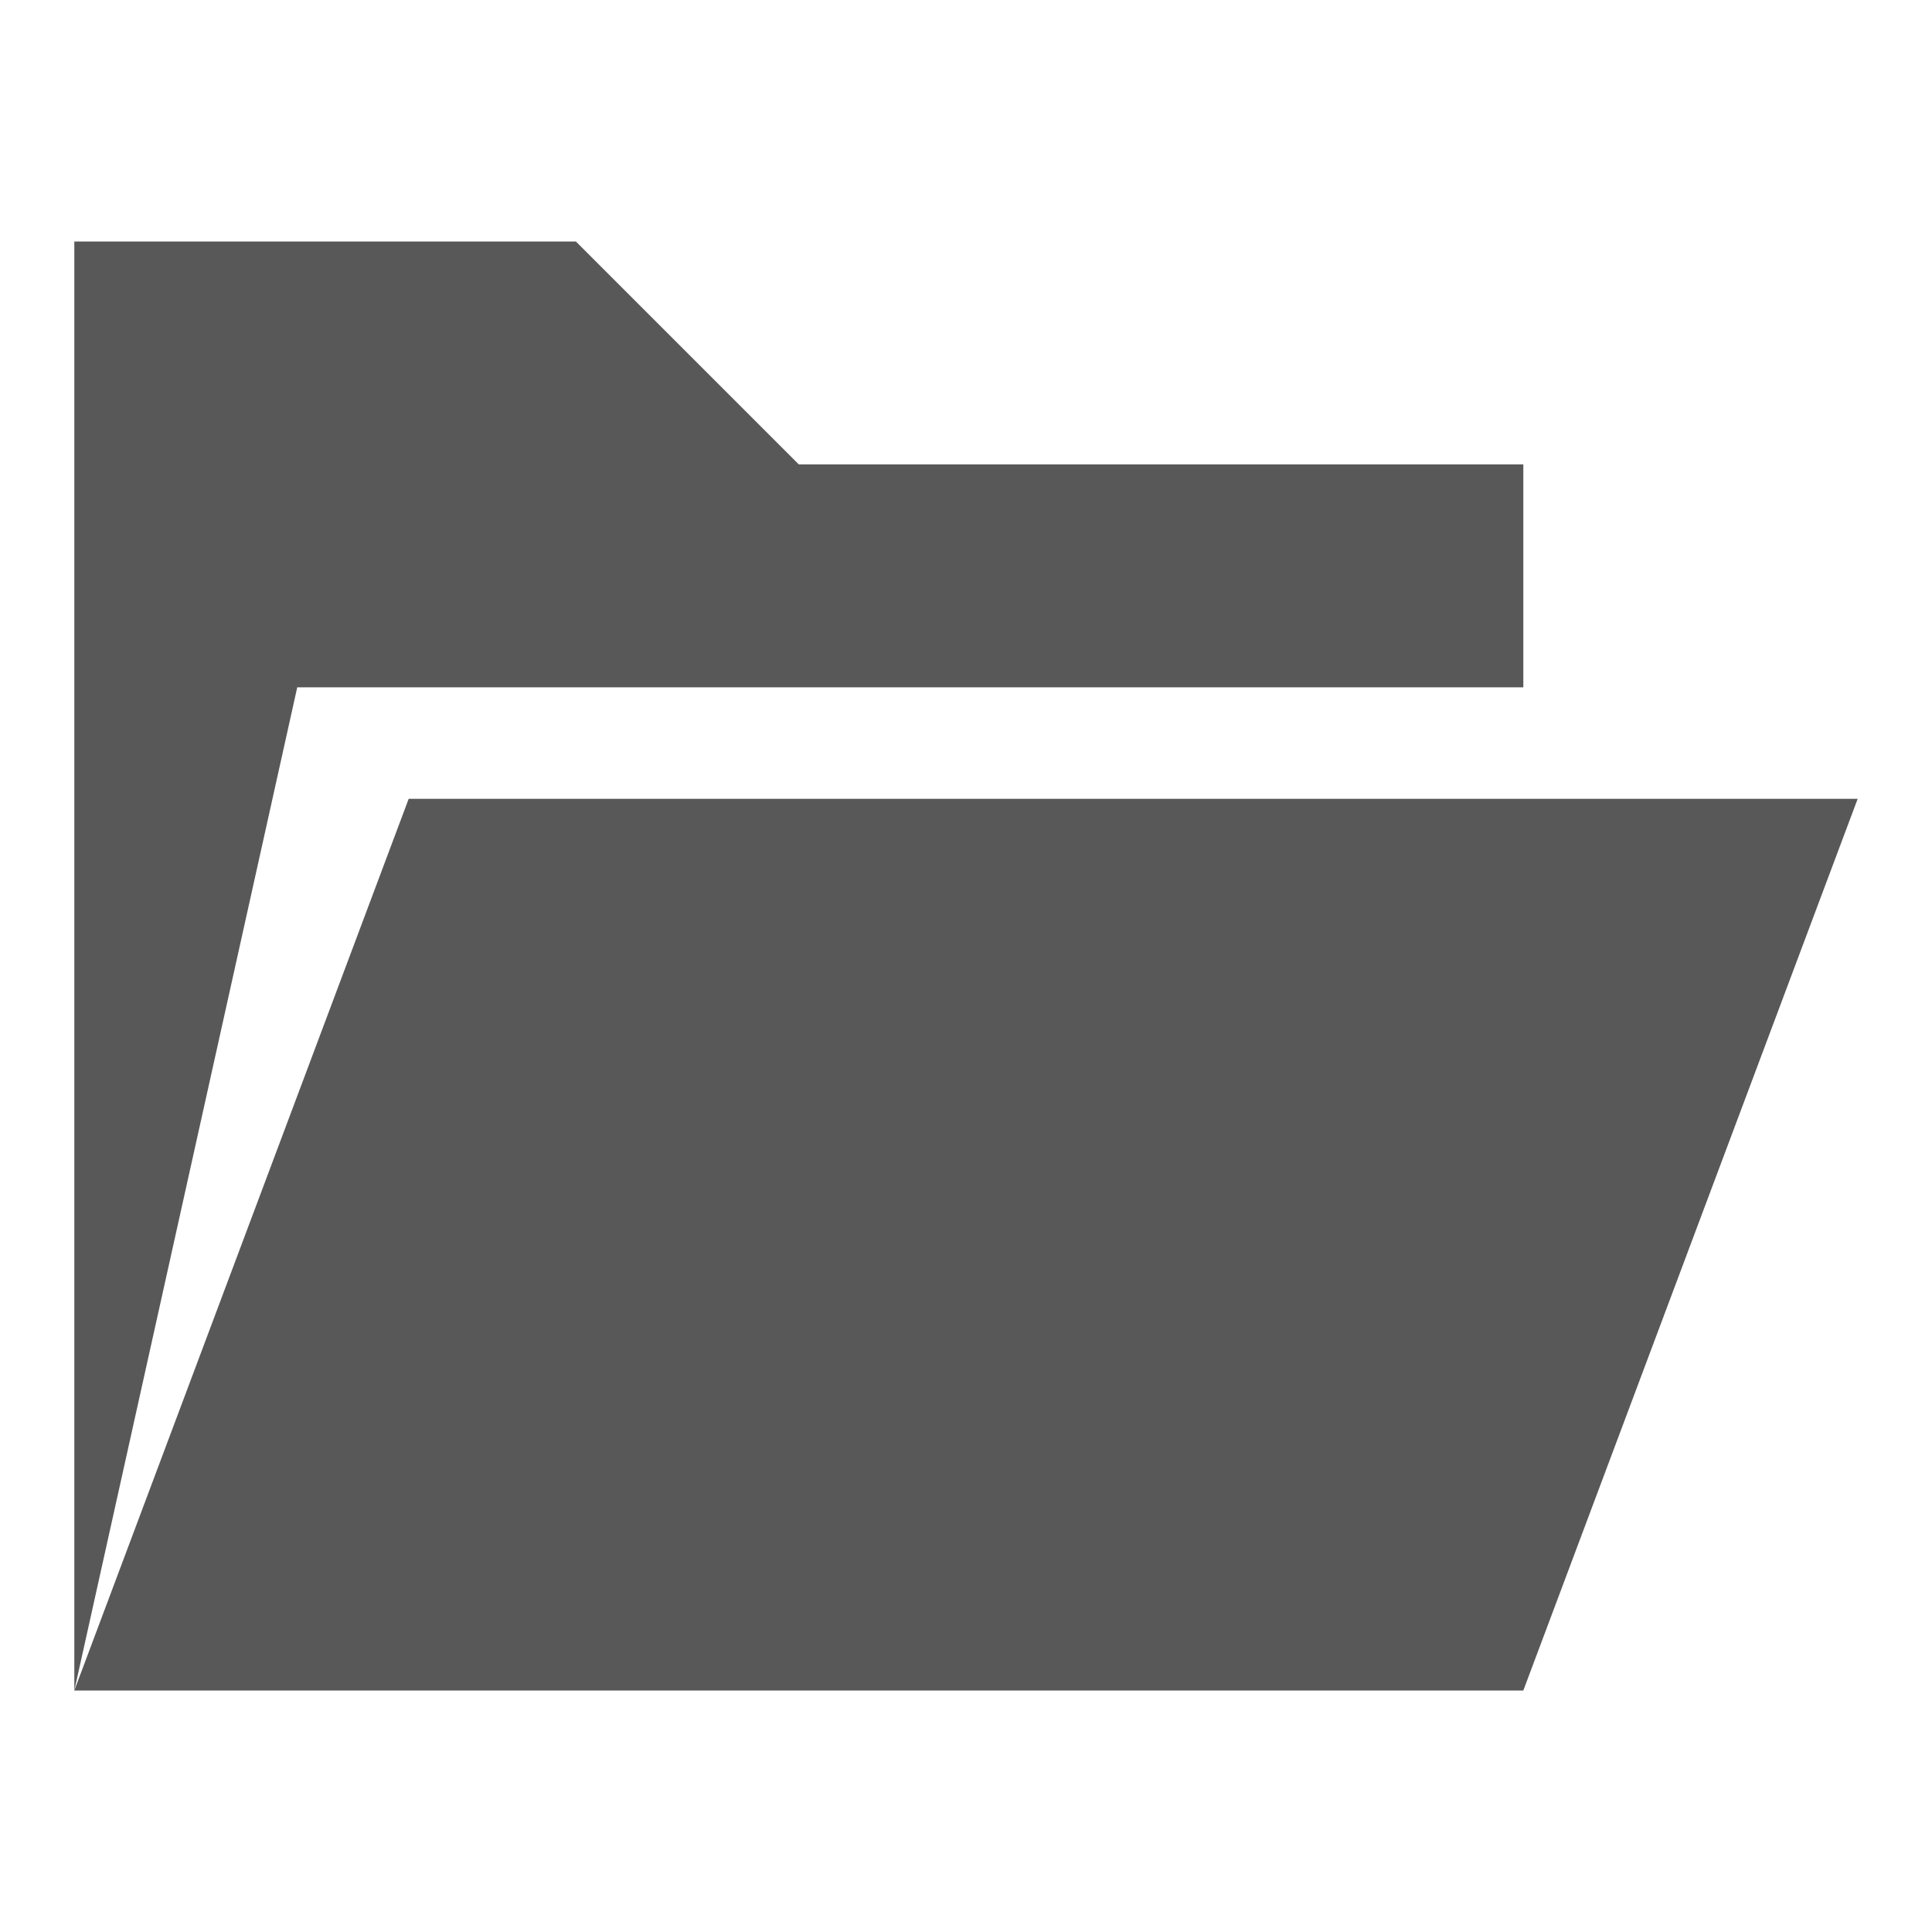 <?xml version="1.0" encoding="UTF-8" standalone="no"?>
<!-- Generated by IcoMoon.io -->

<svg
   xmlns:dc="http://purl.org/dc/elements/1.1/"
   xmlns:cc="http://creativecommons.org/ns#"
   xmlns:rdf="http://www.w3.org/1999/02/22-rdf-syntax-ns#"
   xmlns:svg="http://www.w3.org/2000/svg"
   xmlns="http://www.w3.org/2000/svg"
   xmlns:sodipodi="http://sodipodi.sourceforge.net/DTD/sodipodi-0.dtd"
   xmlns:inkscape="http://www.inkscape.org/namespaces/inkscape"
   version="1.1"
   width="60"
   height="60"
   viewBox="0 0 60 60"
   id="svg5116"
   inkscape:version="0.48.3.1 r9886"
   sodipodi:docname="folder-open.svg"
   inkscape:export-filename="/tmp/folder-open.png"
   inkscape:export-xdpi="90"
   inkscape:export-ydpi="90">
  <defs
     id="defs5122" />
  <sodipodi:namedview
     pagecolor="#ffffff"
     bordercolor="#666666"
     borderopacity="1"
     objecttolerance="10"
     gridtolerance="10"
     guidetolerance="10"
     inkscape:pageopacity="0"
     inkscape:pageshadow="2"
     inkscape:window-width="1215"
     inkscape:window-height="776"
     id="namedview5120"
     showgrid="false"
     inkscape:zoom="7.375"
     inkscape:cx="-8"
     inkscape:cy="37.694915"
     inkscape:window-x="65"
     inkscape:window-y="24"
     inkscape:window-maximized="1"
     inkscape:current-layer="svg5116" />
  <path
     d="M 47.308,52.5 57.692,24.808 h -45 L 2.308,52.5 z M 9.231,21.346 2.308,52.5 v -45 h 15.577 l 6.923,6.923 h 22.5 v 6.923 z"
     id="path5118"
     inkscape:connector-curvature="0"
     style="fill:#585859;fill-opacity:1" />
</svg>
